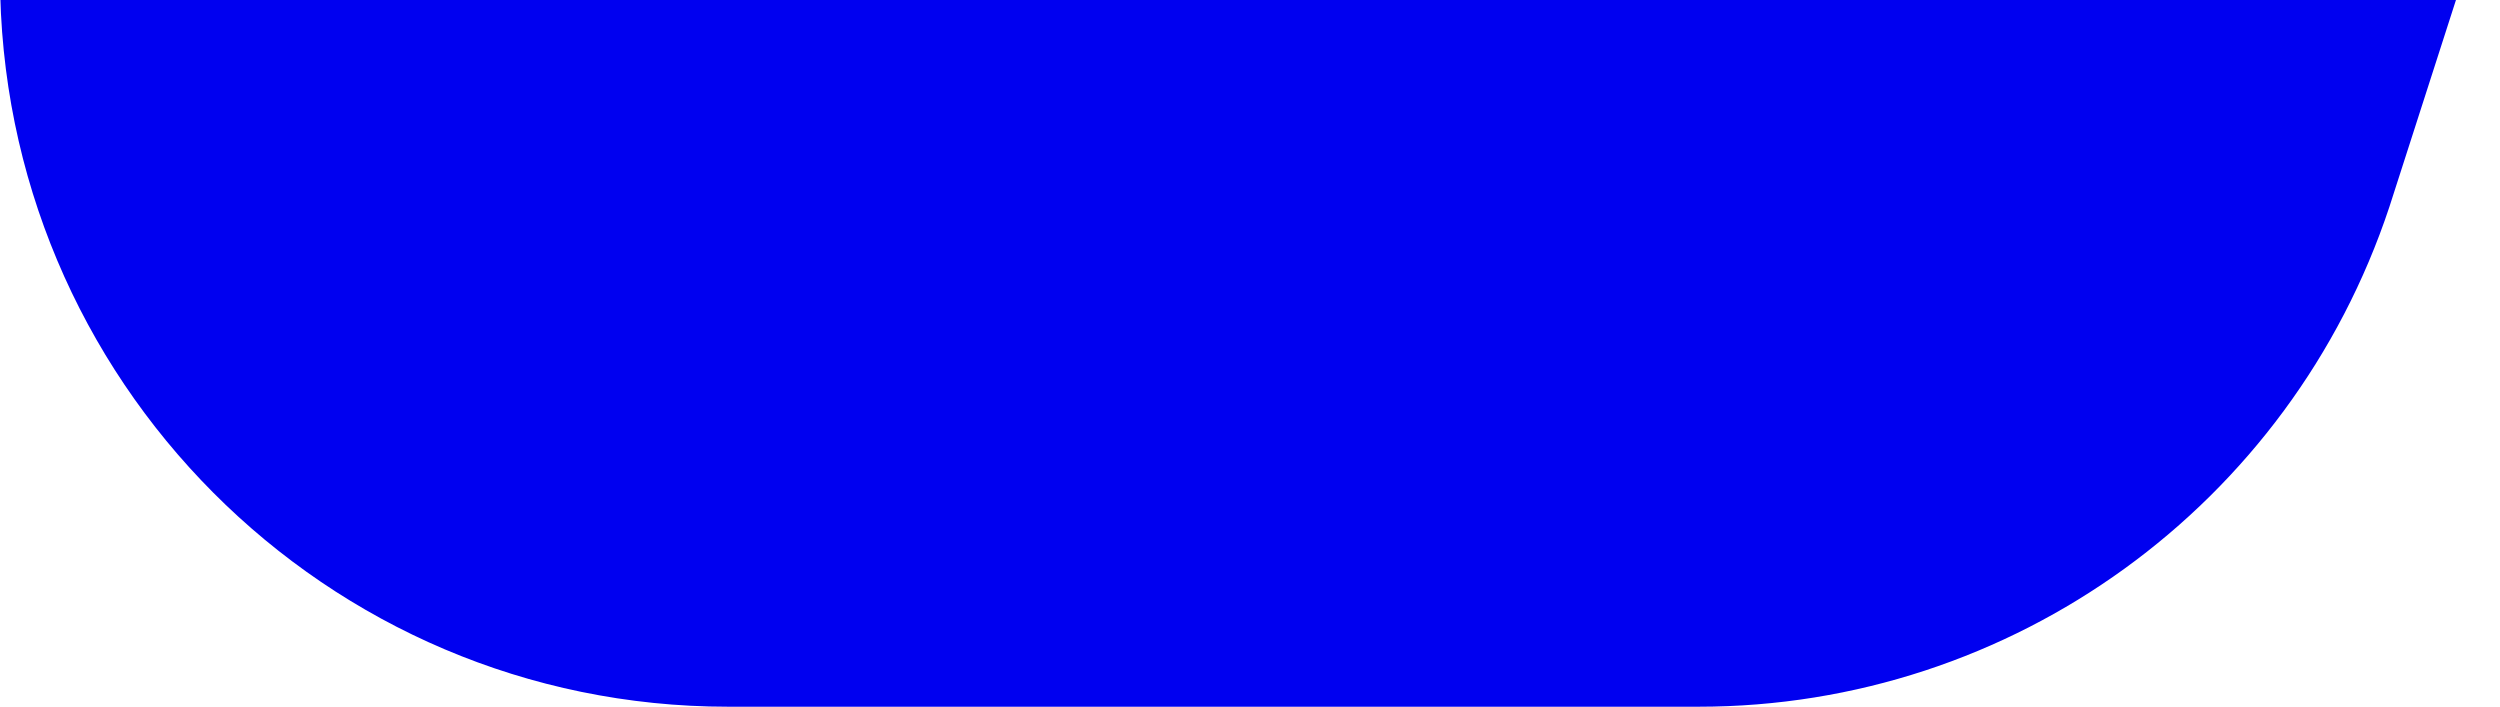 <svg width="283" height="80" viewBox="0 0 283 80" fill="none" xmlns="http://www.w3.org/2000/svg">
<path fill-rule="evenodd" clip-rule="evenodd" d="M237.432 -102.478L209.962 -116.268C198.521 -122.01 185.903 -125 173.108 -125H109.879C88.023 -125 67.062 -116.284 51.608 -100.765L24.137 -73.186C8.683 -57.672 0 -36.627 0 -14.681V-2.738C0 42.957 36.896 80 82.409 80H192.297C227.77 80 259.259 57.209 270.477 23.423L278.757 -2.307C291.729 -41.372 274.115 -84.06 237.432 -102.478Z" fill="#0000F0"/>
</svg>
